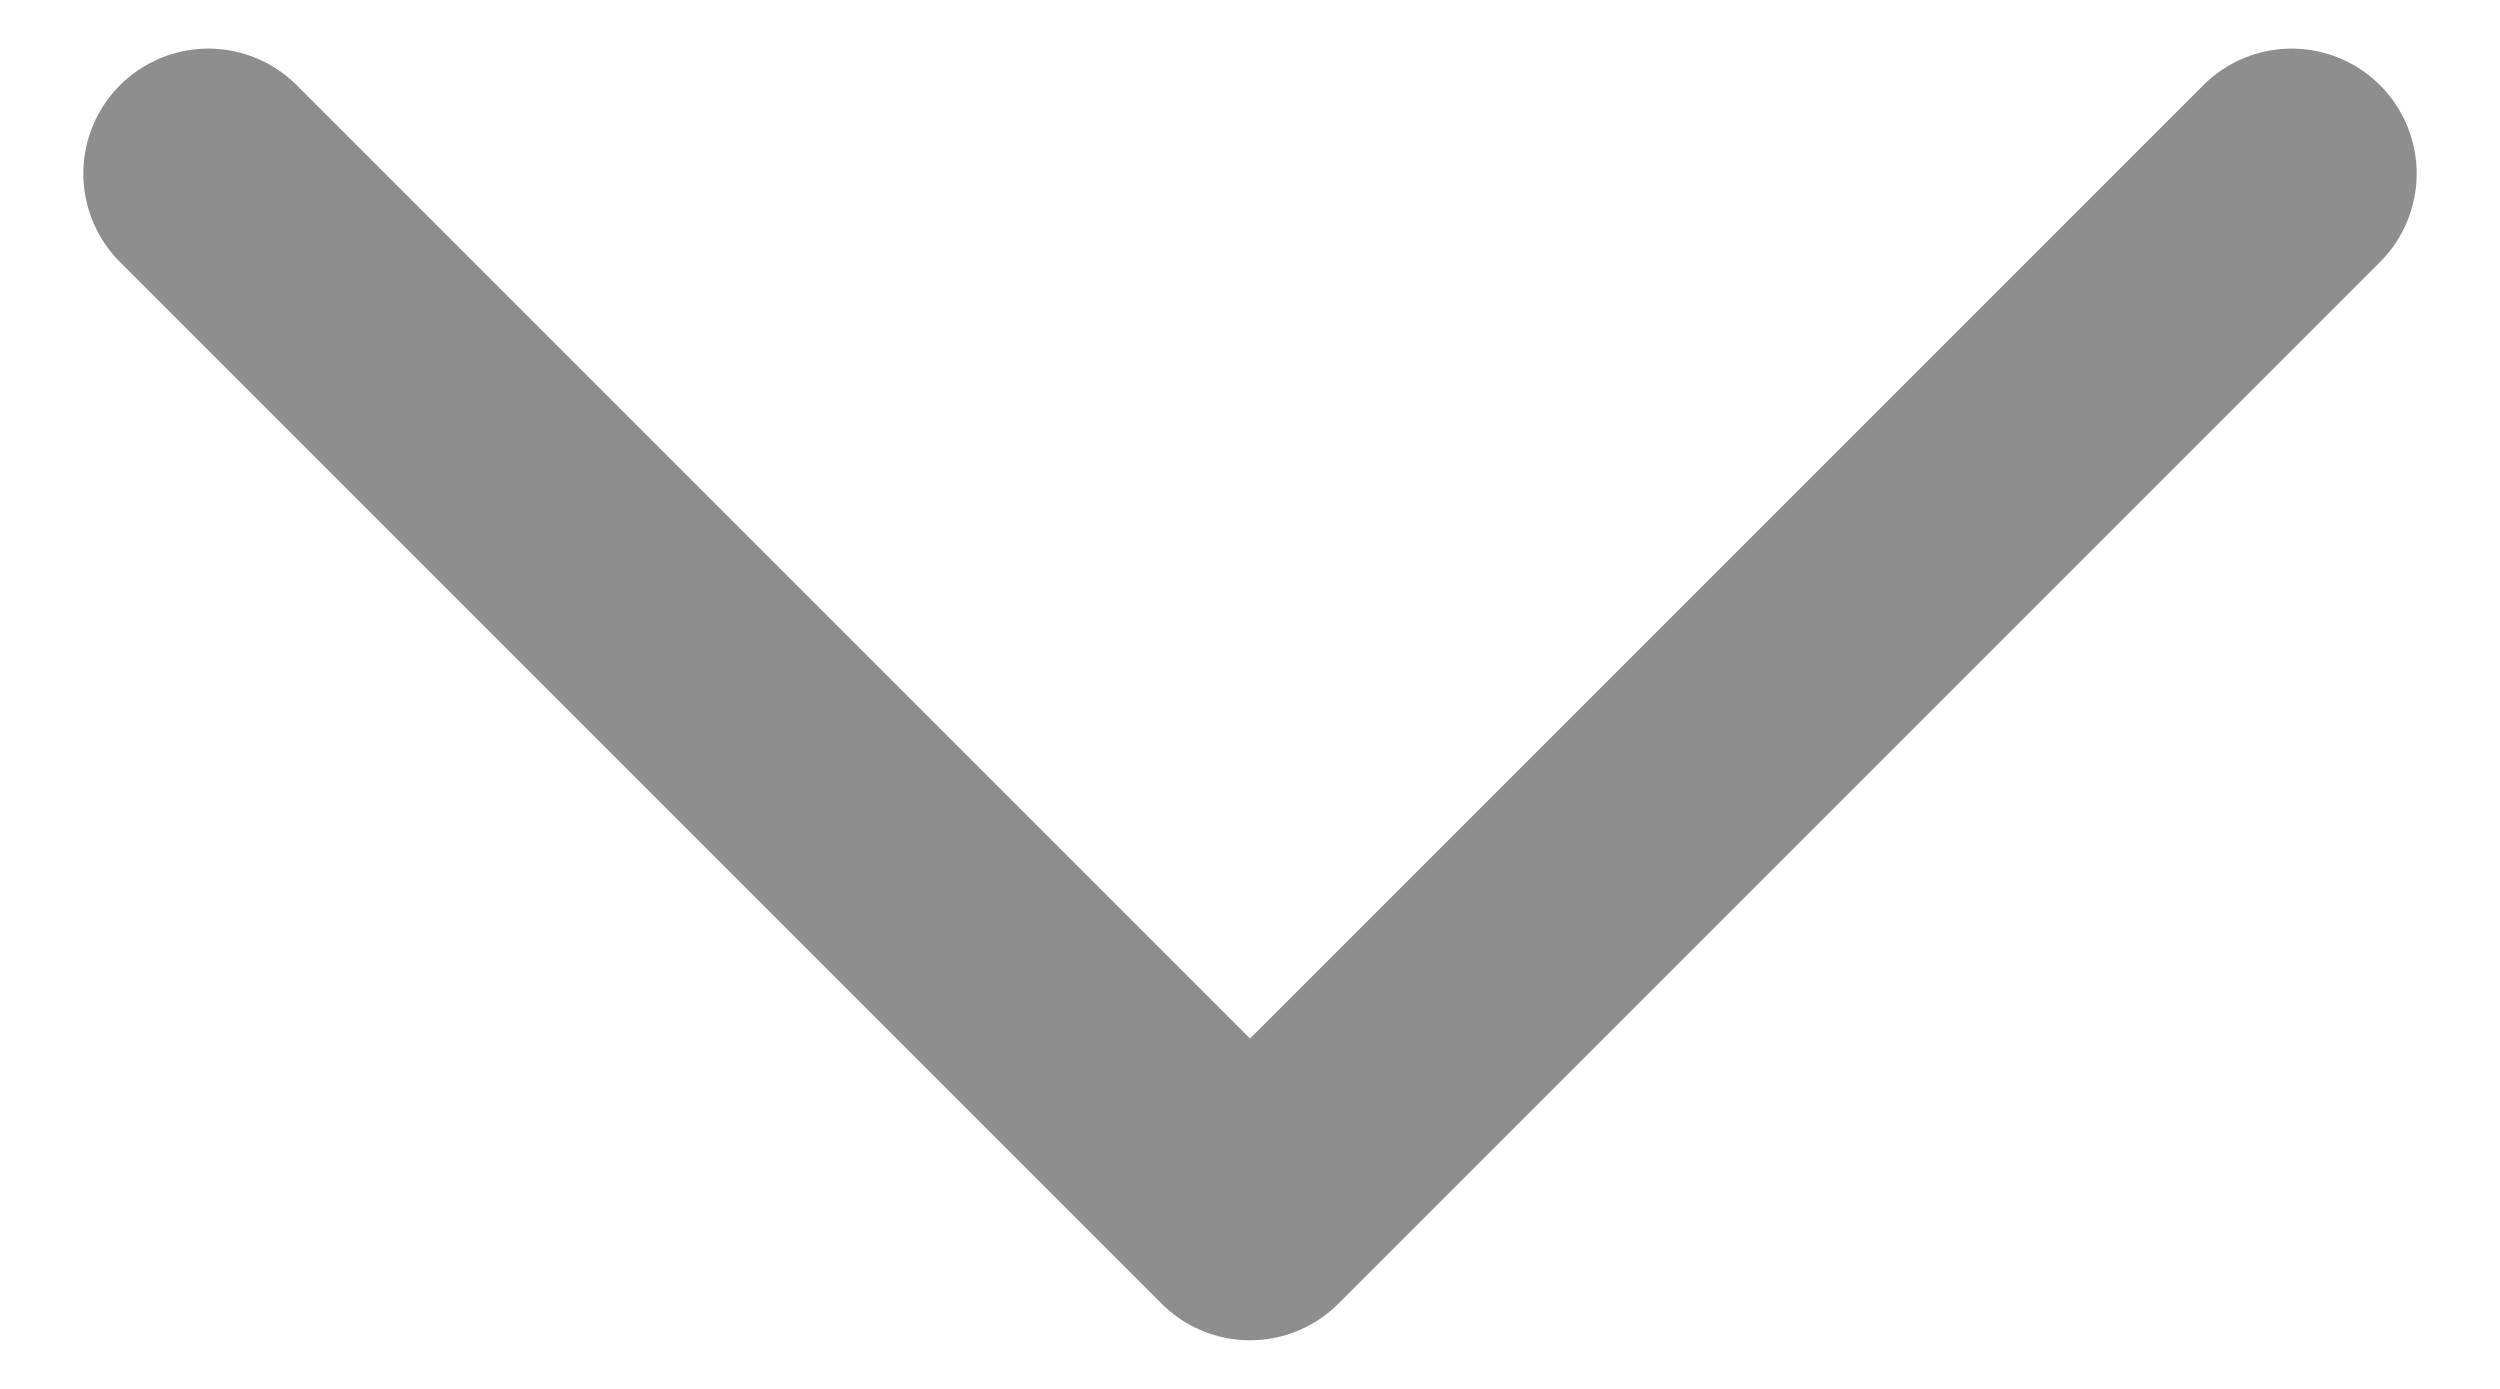 <svg width="18" height="10" viewBox="0 0 18 10" fill="none" xmlns="http://www.w3.org/2000/svg">
<path d="M1.5 1.25L9 8.75L16.5 1.25" stroke="#8E8E8E" stroke-width="1.8" stroke-linecap="round" stroke-linejoin="round"/>
</svg>

